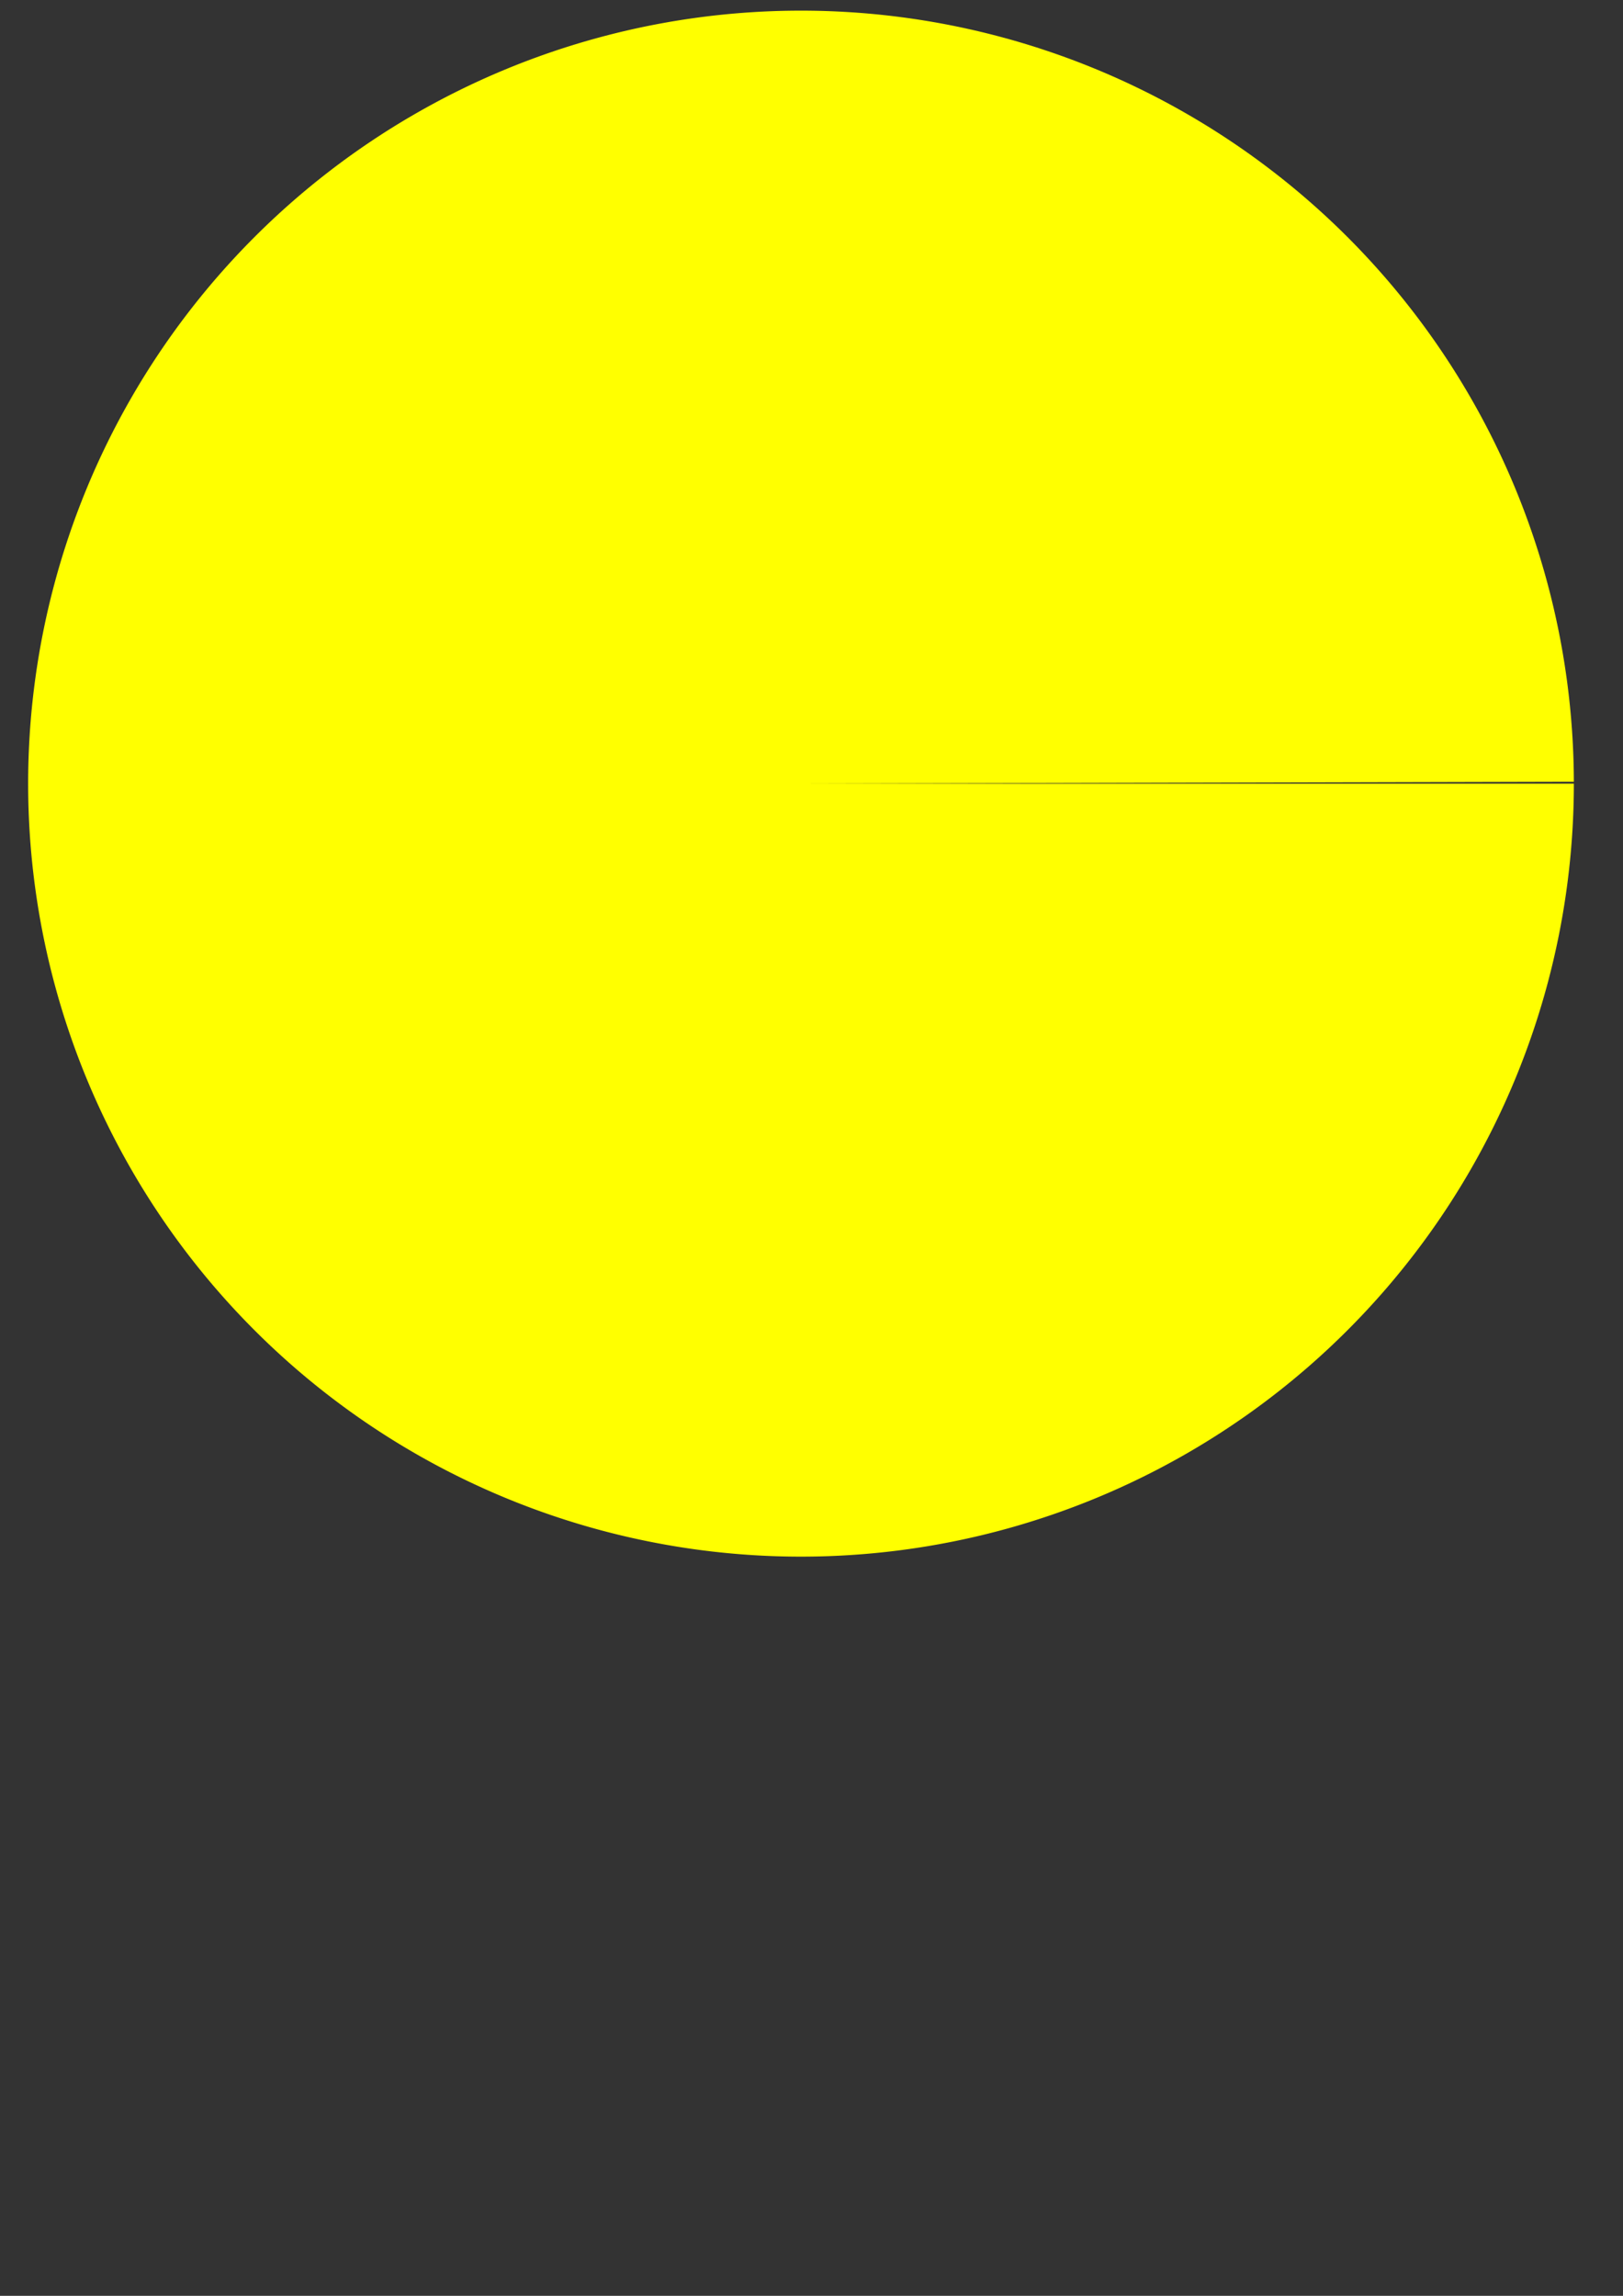 <?xml version="1.0" encoding="UTF-8" standalone="no"?>
<!-- Created with Inkscape (http://www.inkscape.org/) -->

<svg
   width="210mm"
   height="297mm"
   viewBox="0 0 210 297"
   version="1.1"
   id="svg5"
   xmlns="http://www.w3.org/2000/svg"
   xmlns:svg="http://www.w3.org/2000/svg">
  <rect x="0" y="0" width="210" height="297" fill="#333333" stroke="none"/>
  <defs
     id="defs2" />
  <g
     id="layer1">
    <path
       style="fill:#ffff00"
       id="path67"
       d="M 203.641,101.376 A 100,100 0 0 1 103.703,201.376 100,100 0 0 1 3.641,101.5 100,100 0 0 1 103.455,1.377 100,100 0 0 1 203.641,101.129 l -100,0.248 z" />
  </g>
</svg>

